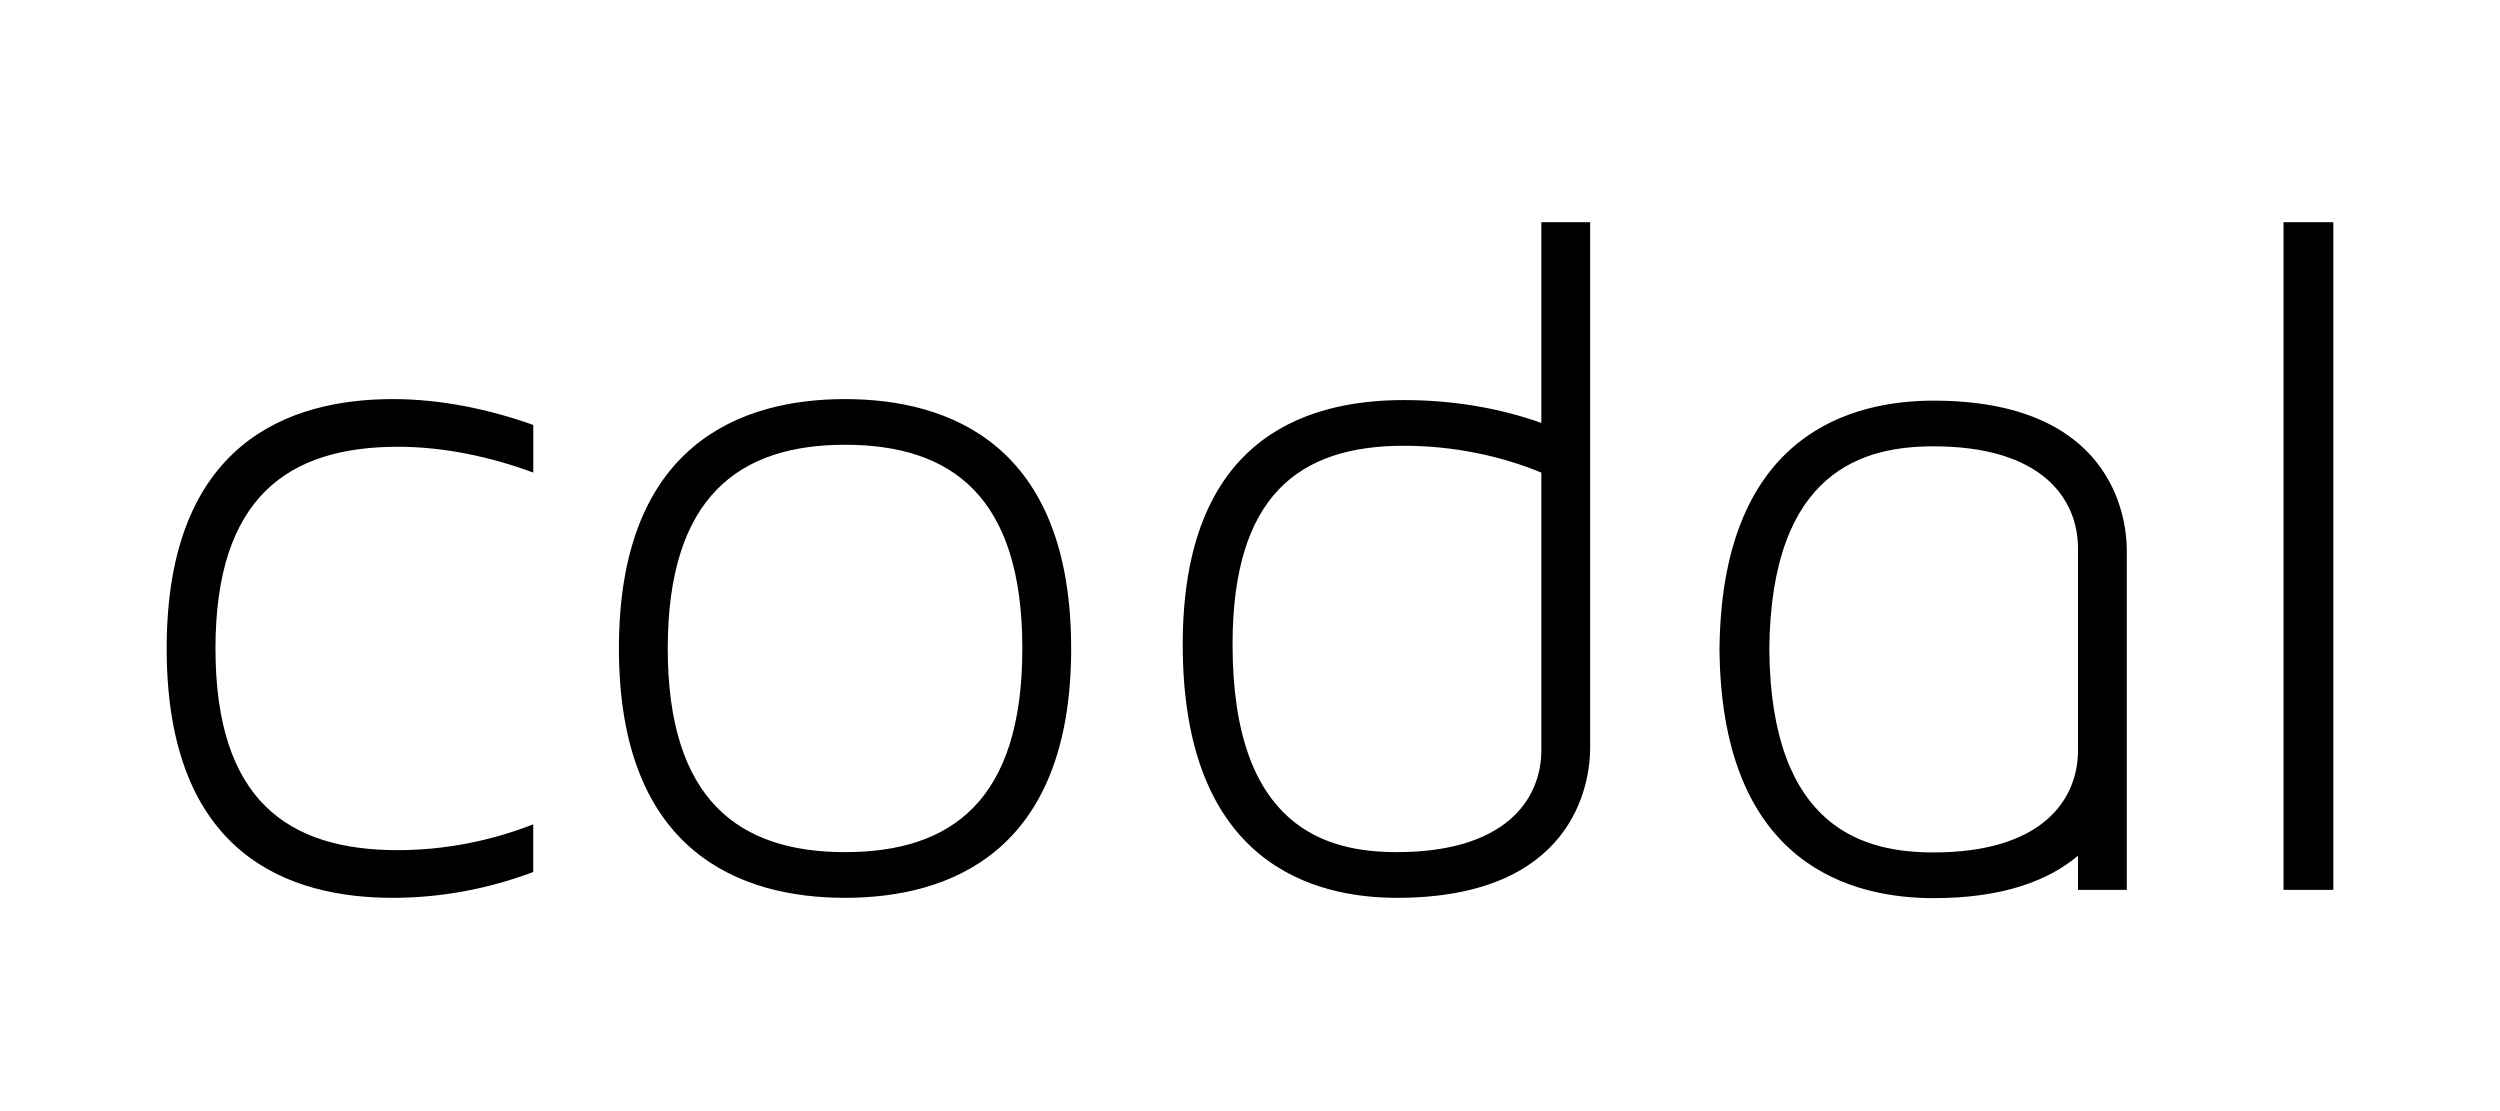 <svg width="270" height="120" viewBox="0 0 270 120" fill="none" xmlns="http://www.w3.org/2000/svg">
<path fill-rule="evenodd" clip-rule="evenodd" d="M166.466 80.98C166.466 86.451 162.484 92.03 150.866 92.03C143.442 92.03 133.116 89.563 133.116 69.604C133.116 53.617 140.212 48.142 151.619 48.142C156.889 48.142 162.052 49.215 166.466 51.04V80.98ZM166.466 45.675C161.945 44.066 156.892 43.208 151.619 43.208C140.43 43.208 127.735 47.822 127.735 69.604C127.735 93.426 142.045 96.966 150.866 96.966C169.907 96.966 171.736 84.733 171.736 80.764V24H166.466V45.675ZM110.413 70.032C110.413 53.617 102.775 48.035 91.265 48.035C79.859 48.035 72.117 53.617 72.117 70.032C72.117 86.451 79.862 92.03 91.265 92.03C102.775 92.03 110.413 86.451 110.413 70.032ZM115.686 70.032C115.686 92.136 102.451 96.966 91.262 96.966C80.076 96.966 66.843 92.136 66.843 70.032C66.843 47.929 80.076 43.102 91.259 43.102C102.448 43.102 115.684 47.932 115.684 70.035L115.686 70.032ZM42.96 91.817C47.909 91.817 52.962 90.85 57.59 89.025V94.177C52.748 96.002 47.588 96.966 42.422 96.966C31.34 96.966 18 92.459 18 70.032C18 47.713 31.34 43.102 42.422 43.102C47.585 43.102 52.748 44.175 57.594 45.894V51.04C52.965 49.322 47.909 48.251 42.96 48.251C31.122 48.251 23.27 53.723 23.27 70.032C23.27 86.451 31.125 91.817 42.96 91.817ZM246.62 96.106H252V24H246.62V96.109V96.106ZM208.825 92.063C220.445 92.063 224.425 86.485 224.425 81.013V59.253C224.425 53.781 220.445 48.203 208.825 48.203C201.465 48.203 191.258 50.636 191.084 70.133C191.255 89.624 201.465 92.063 208.825 92.063ZM185.715 69.525C186.159 46.712 200.144 43.269 208.825 43.269C227.866 43.269 229.695 55.503 229.695 59.472V96.109H224.425V92.413C221.335 95.029 216.466 97 208.825 97C200.144 97 186.159 93.557 185.715 70.747C185.707 70.544 185.704 70.34 185.706 70.136C185.703 69.966 185.709 69.522 185.715 69.522V69.525Z" fill="black"/>
</svg>
